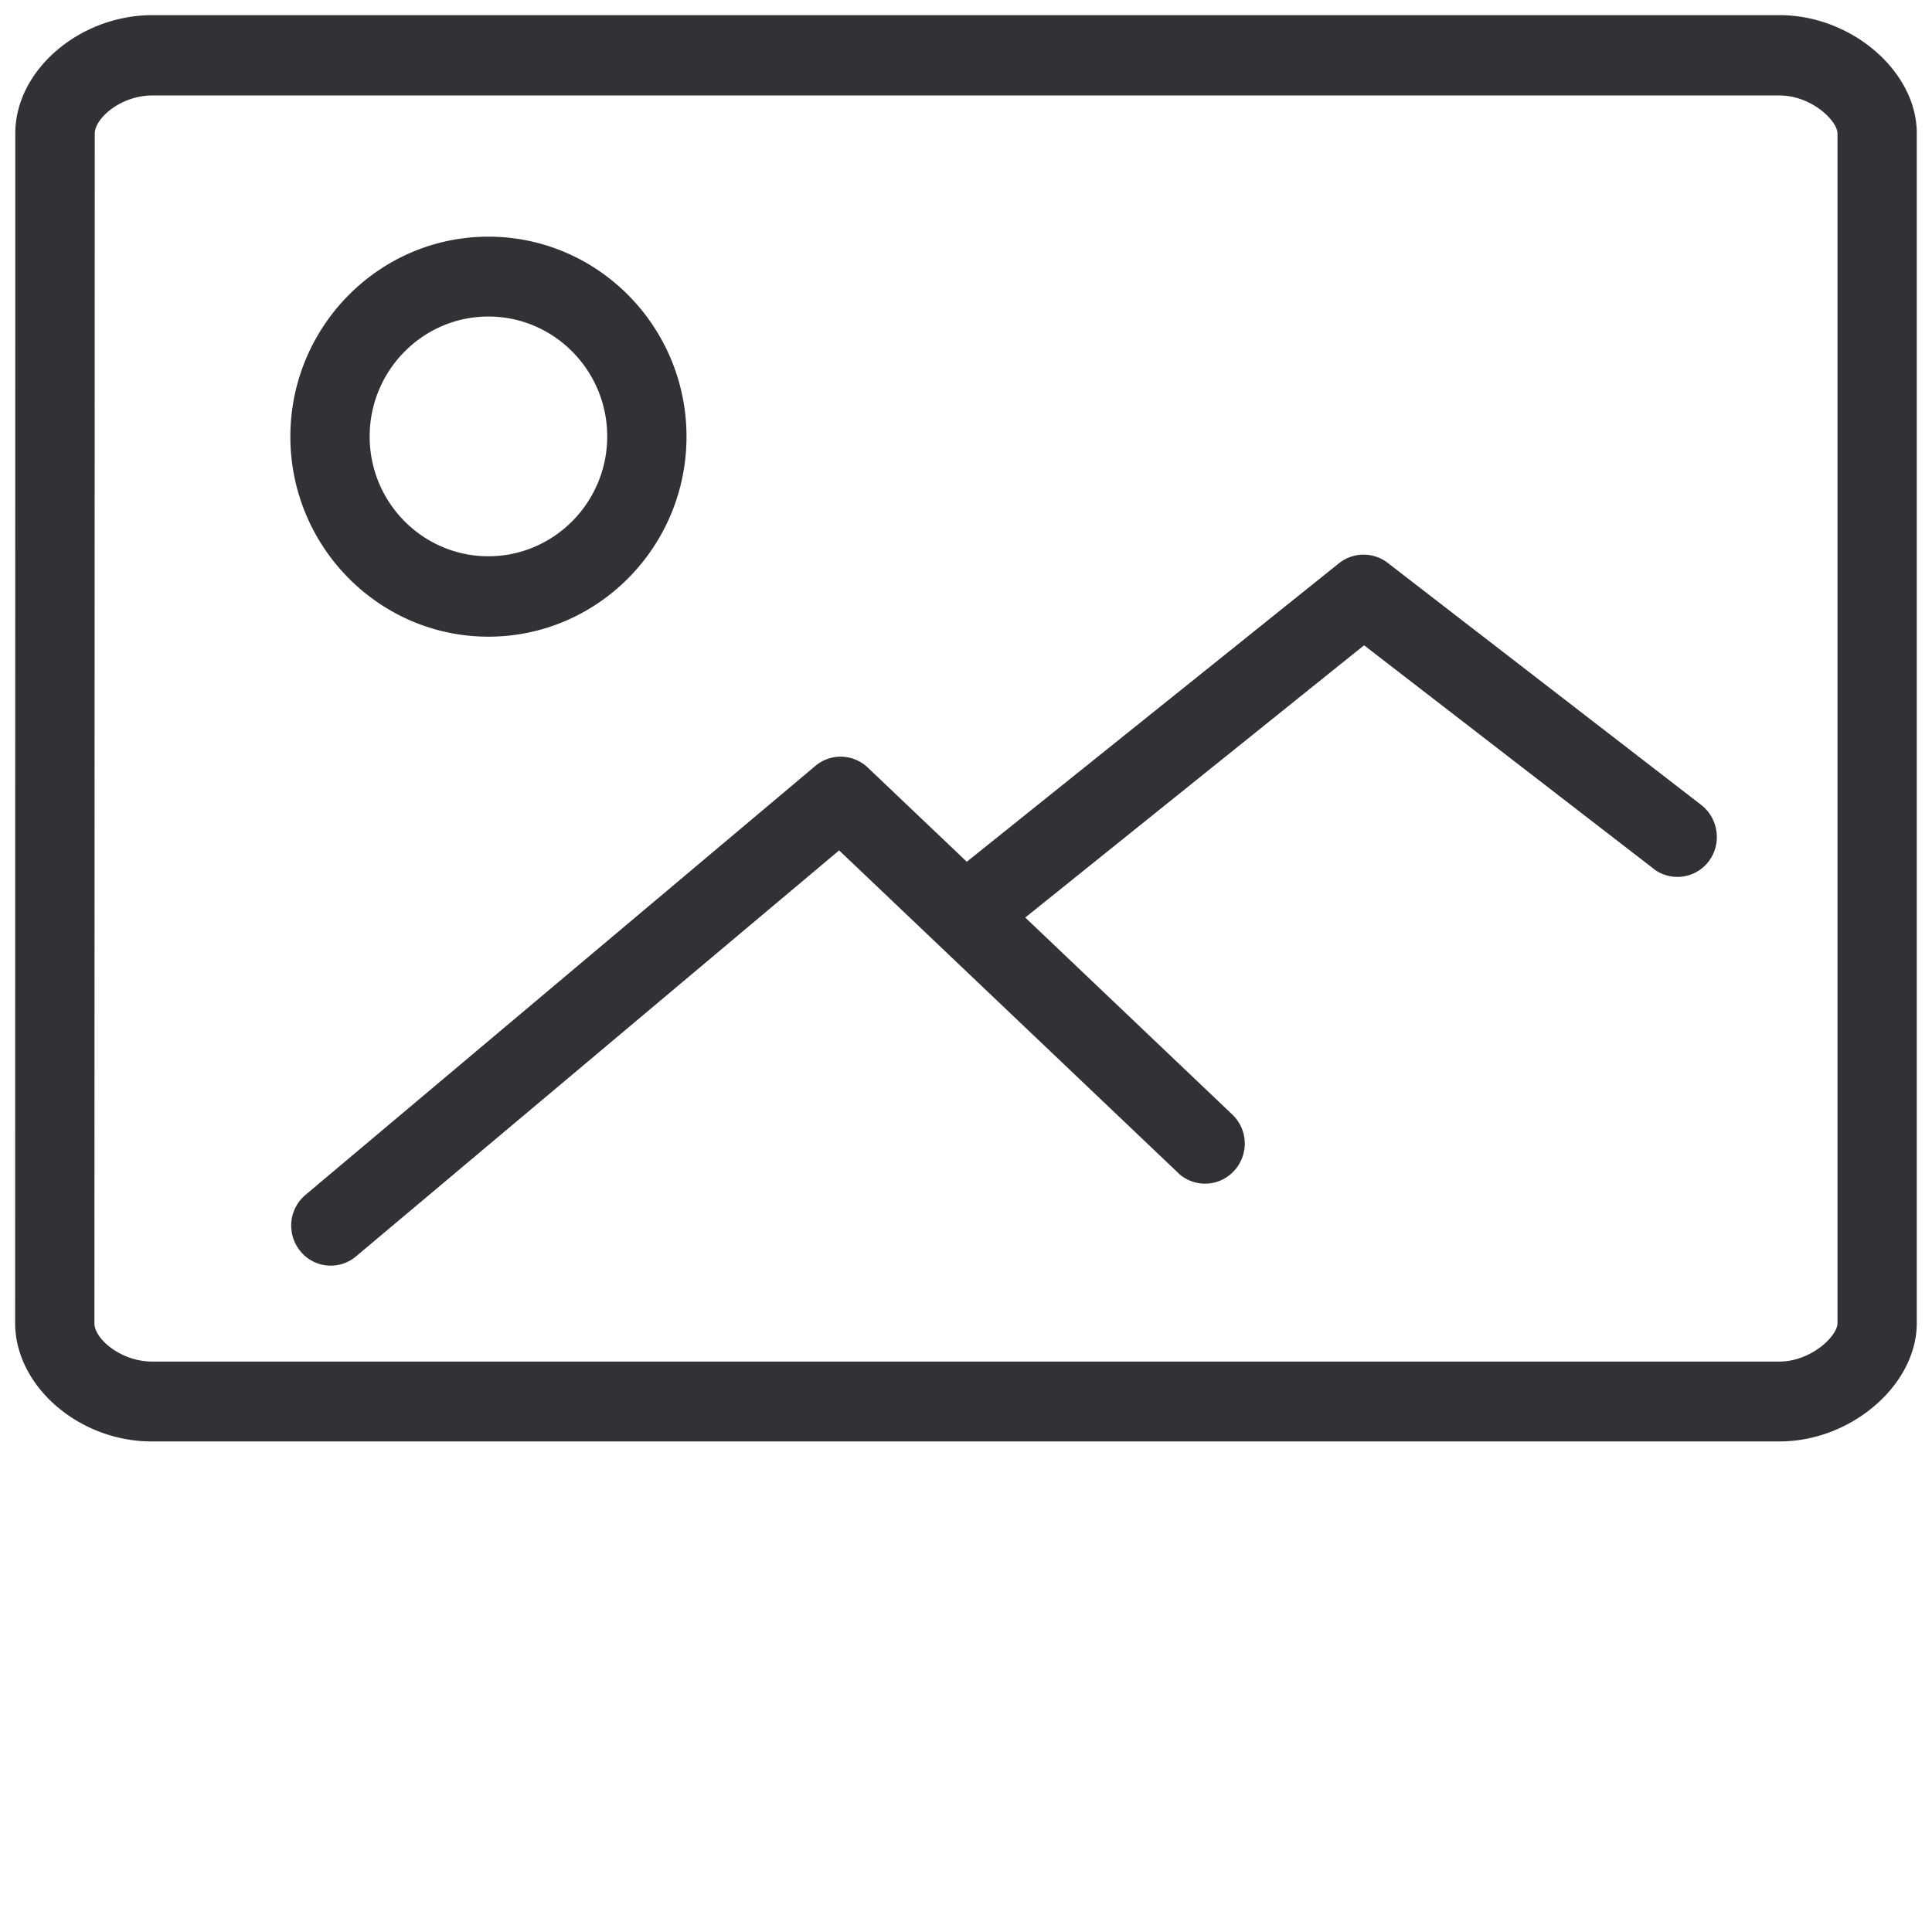 <svg width="24" height="24" viewBox="0 0 24 24" xmlns="http://www.w3.org/2000/svg"><path d="M22.826 16.436V1.66c0-.162-.326-.474-.72-.474H1.893c-.397 0-.716.286-.716.474l-.004 14.78c0 .188.323.474.72.474H22.11c.39-.004.716-.316.716-.478zM22.106.188c.895 0 1.705.699 1.705 1.468v14.78c0 .767-.813 1.47-1.704 1.47H1.888c-.904.003-1.7-.687-1.7-1.47L.19 1.656C.19.873.988.188 1.895.188h20.212zM6.067 3.932c-.813 0-1.475.669-1.475 1.49 0 .823.662 1.488 1.475 1.488.814 0 1.476-.669 1.476-1.489 0-.82-.662-1.489-1.476-1.489zm0 3.977c-1.357 0-2.46-1.116-2.46-2.485 0-1.368 1.103-2.484 2.46-2.484 1.358 0 2.461 1.116 2.461 2.484 0 1.369-1.103 2.485-2.46 2.485zm11.17-.918l3.896 3.008c.215.168.259.48.094.7a.488.488 0 01-.686.094l-.003-.004-3.593-2.773-4.209 3.382 2.572 2.447a.498.498 0 01.02.702.488.488 0 01-.69.027l-.006-.007-4.208-4.003-6 5.042a.486.486 0 01-.69-.06l-.003-.004a.499.499 0 01.064-.699l6.333-5.328a.488.488 0 01.652.02l1.23 1.17 4.622-3.707a.49.49 0 01.605-.007z" fill="#313235" fill-rule="nonzero"/></svg>